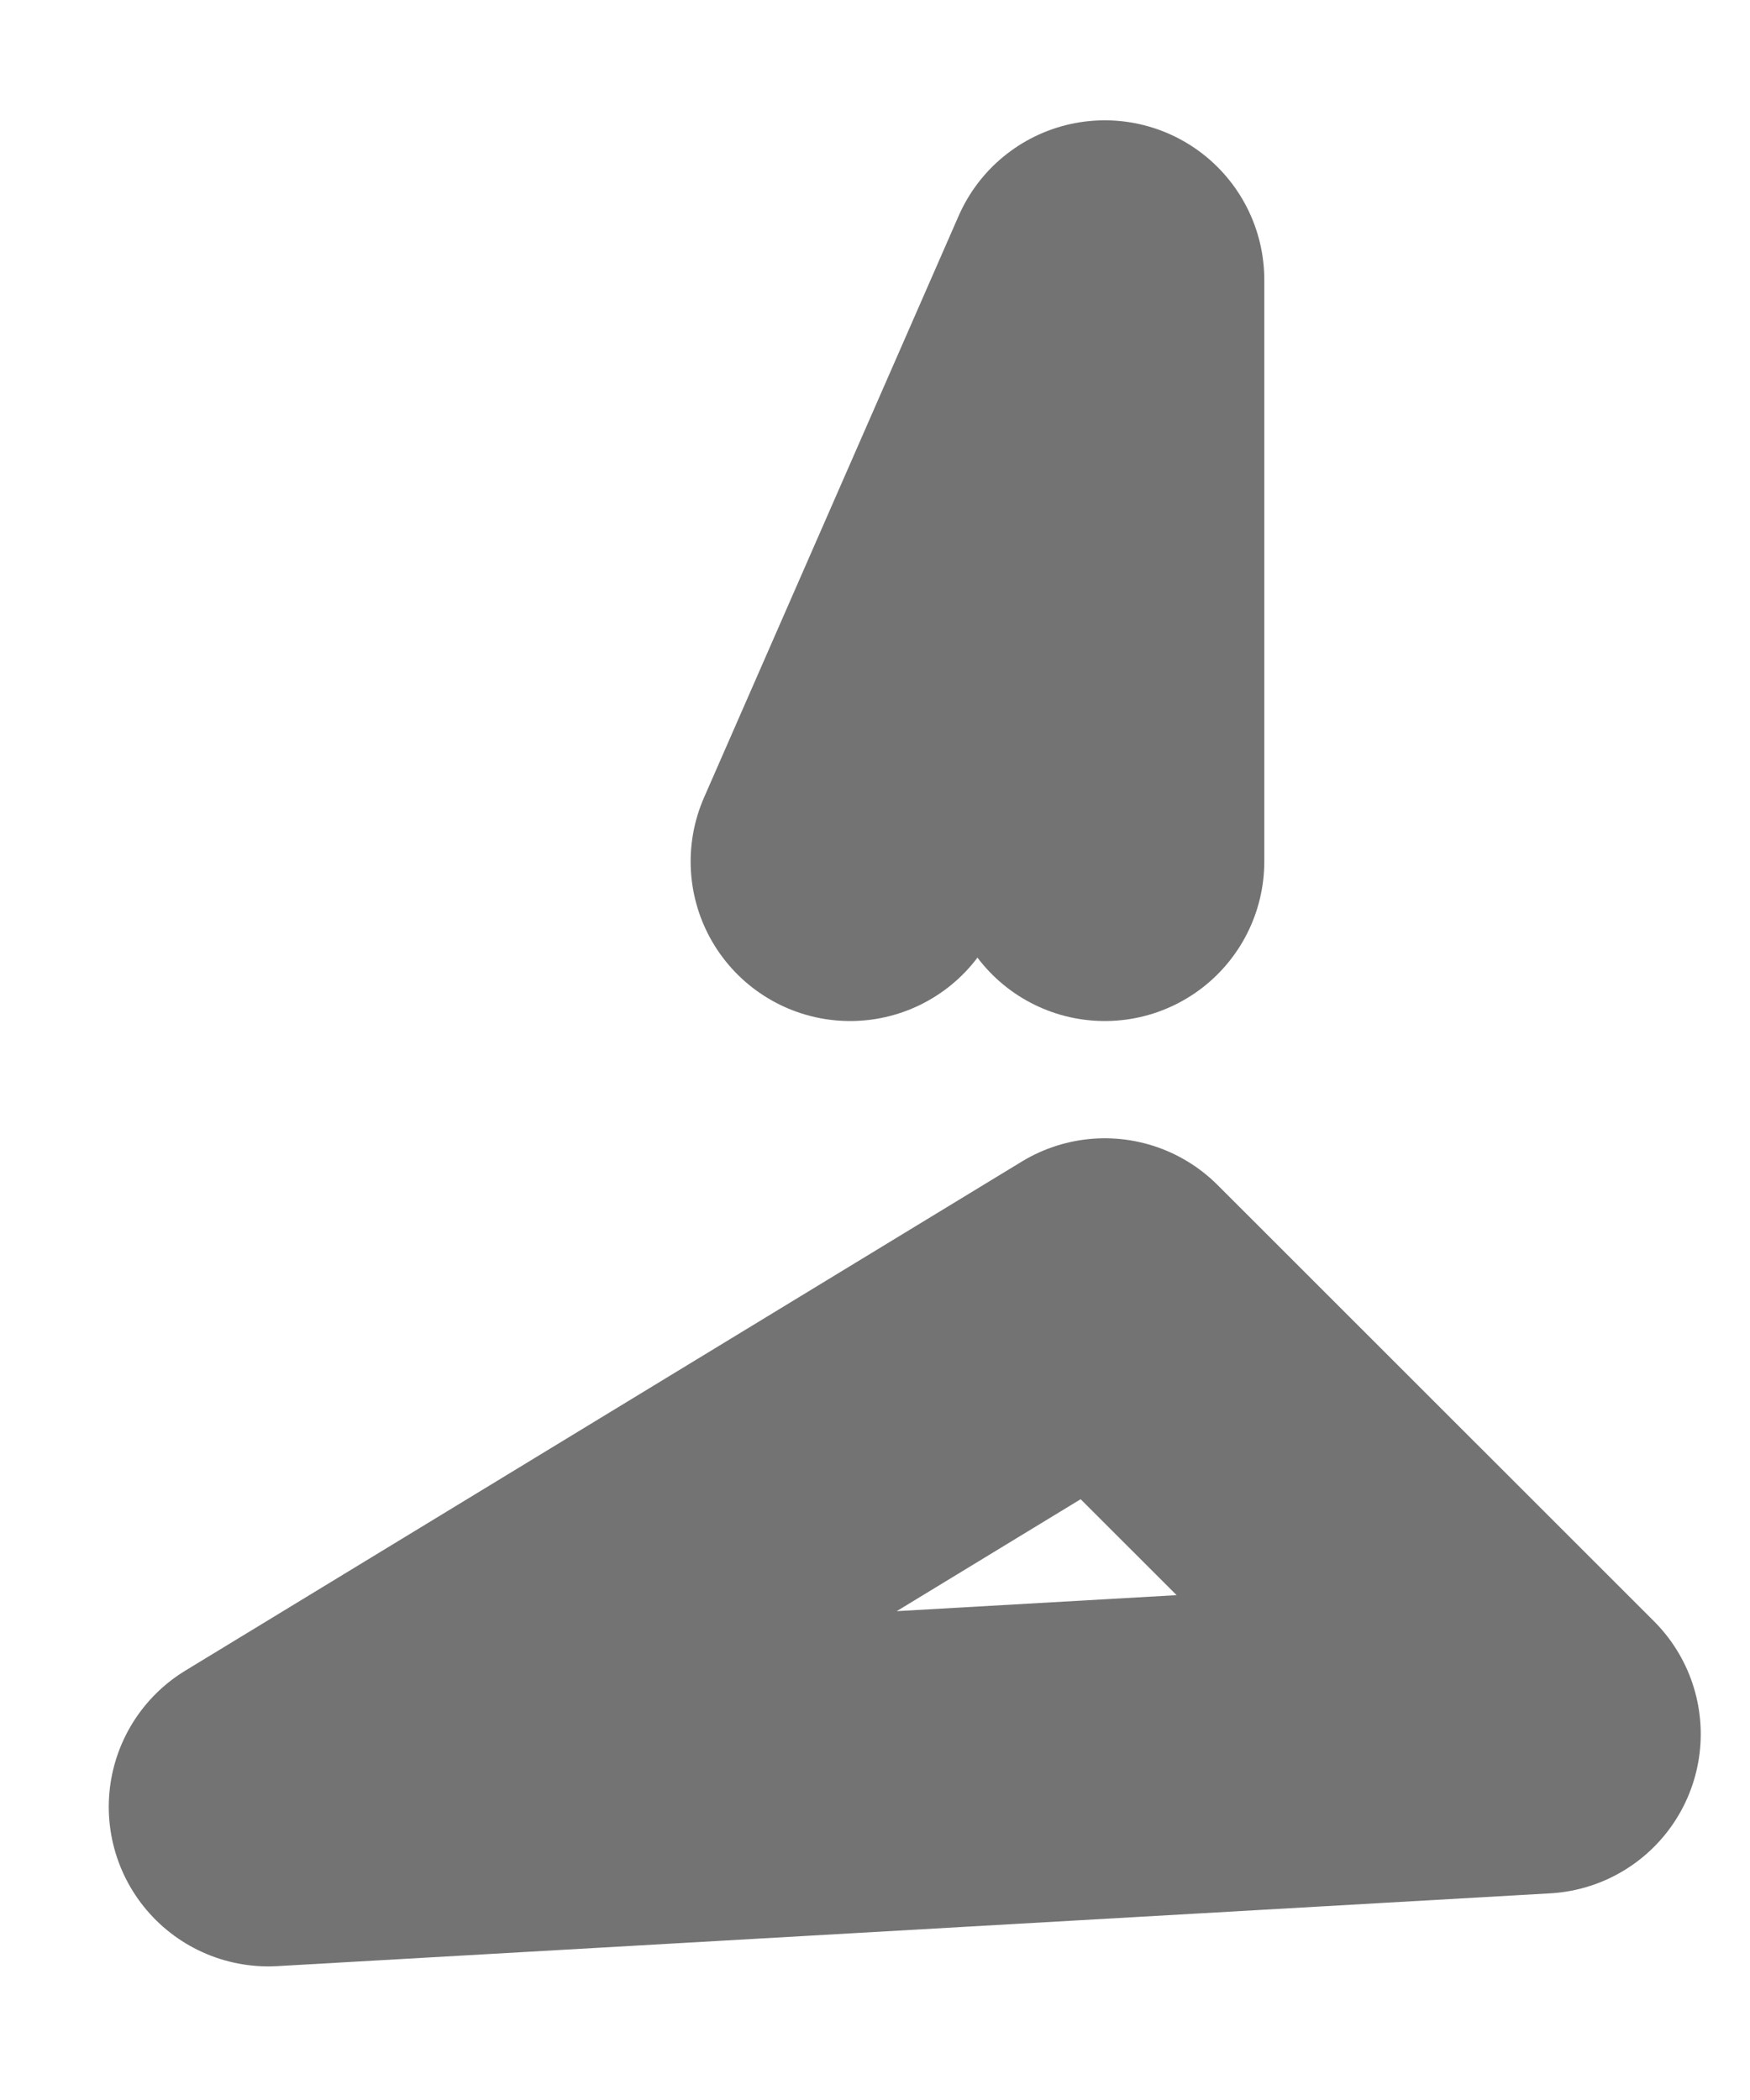 <svg width="10" height="12" viewBox="0 0 10 12" fill="none" xmlns="http://www.w3.org/2000/svg">
<path d="M4.858 4.923L6.313 1.599V4.923M1.533 10.325L6.313 7.416L8.807 9.909L1.533 10.325Z" stroke="#737373" stroke-width="1.823" stroke-linecap="round" stroke-linejoin="round"/>
</svg>
